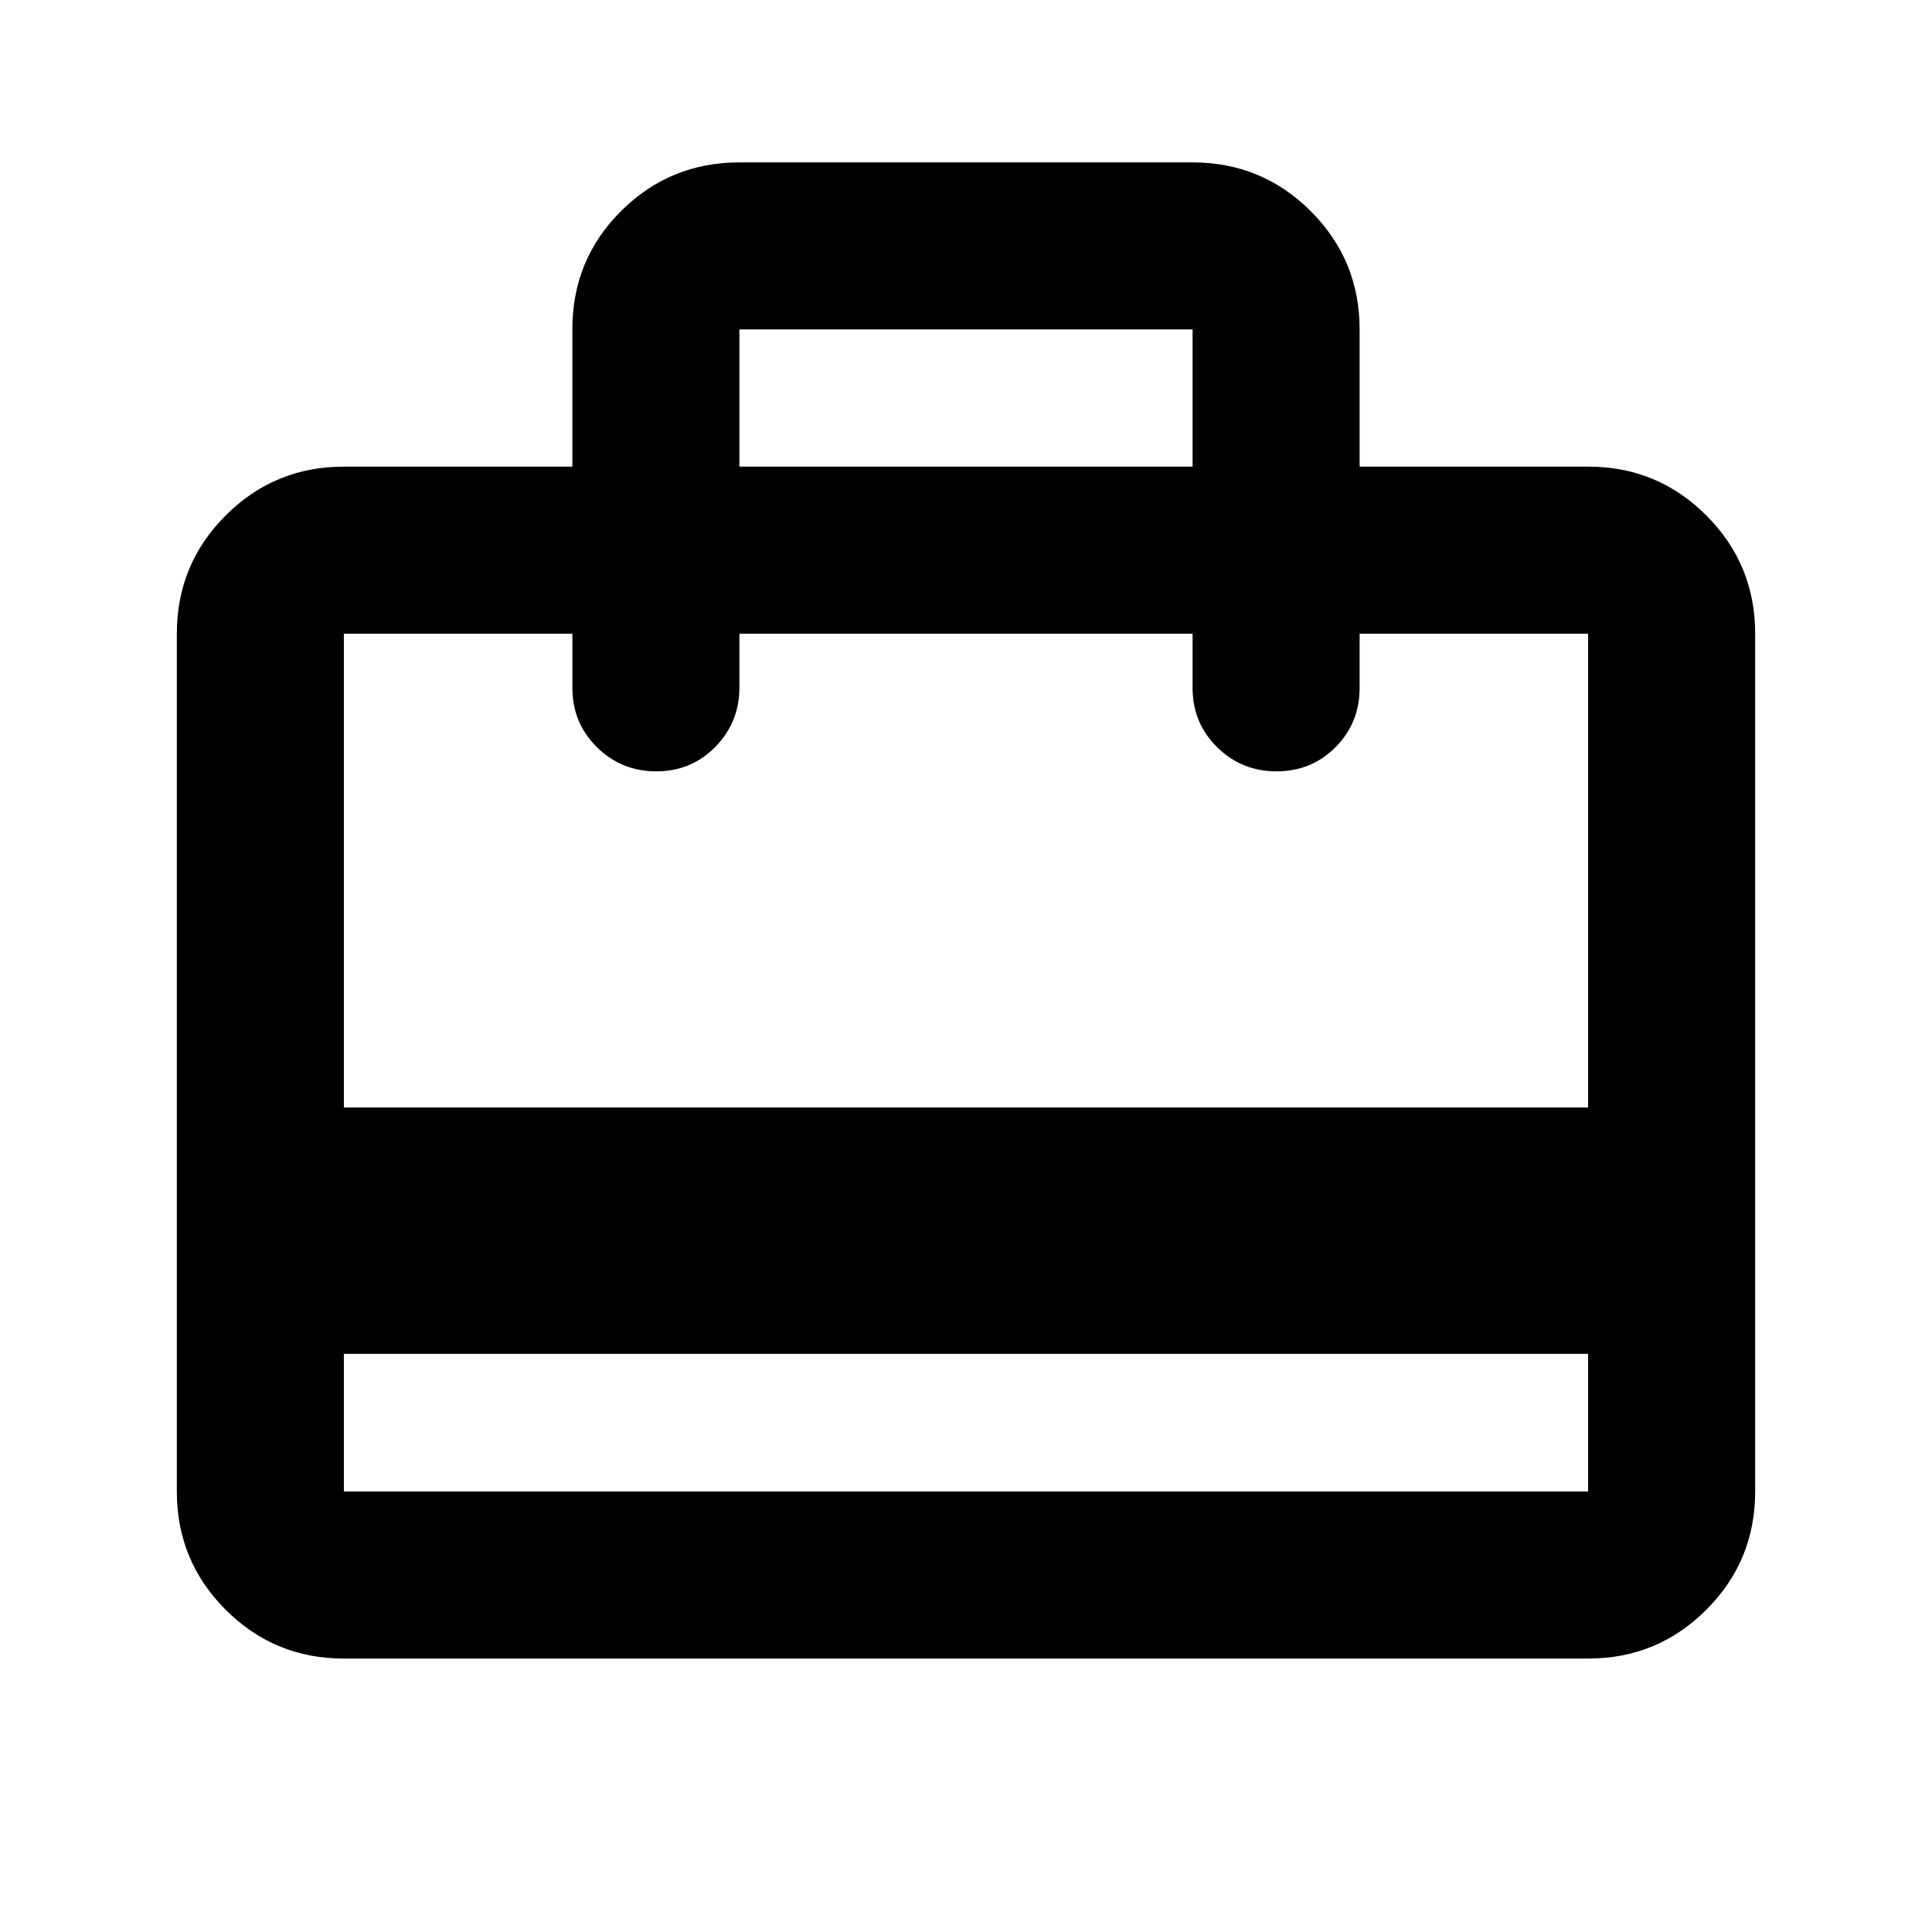 <svg xmlns="http://www.w3.org/2000/svg" height="20" viewBox="0 -960 960 960" width="20"><path d="M170.87-287.283v68.413h618.26v-68.413H170.87Zm113.543-440.848v-68.386q0-34.57 24.259-58.679 24.258-24.109 58.741-24.109h225.174q34.483 0 58.741 24.259 24.259 24.259 24.259 58.742v68.173H789.13q34.483 0 58.742 24.259t24.259 58.742v426.26q0 34.483-24.259 58.742t-58.742 24.259H170.87q-34.483 0-58.742-24.259T87.869-218.87v-426.26q0-34.483 24.259-58.742t58.742-24.259h113.543ZM170.87-409.696h618.26V-645.13H675.587v26.912q0 17.453-11.963 29.477-11.964 12.024-29.327 12.024-17.362 0-29.536-12.024-12.174-12.024-12.174-29.477v-26.912H367.413v26.702q0 17.363-11.963 29.537-11.964 12.174-29.326 12.174-17.363 0-29.537-12.024t-12.174-29.477v-26.912H170.87v235.434Zm196.543-318.435h225.174v-68.173H367.413v68.173ZM170.87-218.87v-426.26 82.413-82.413 82.413-82.413 426.26Z"/></svg>